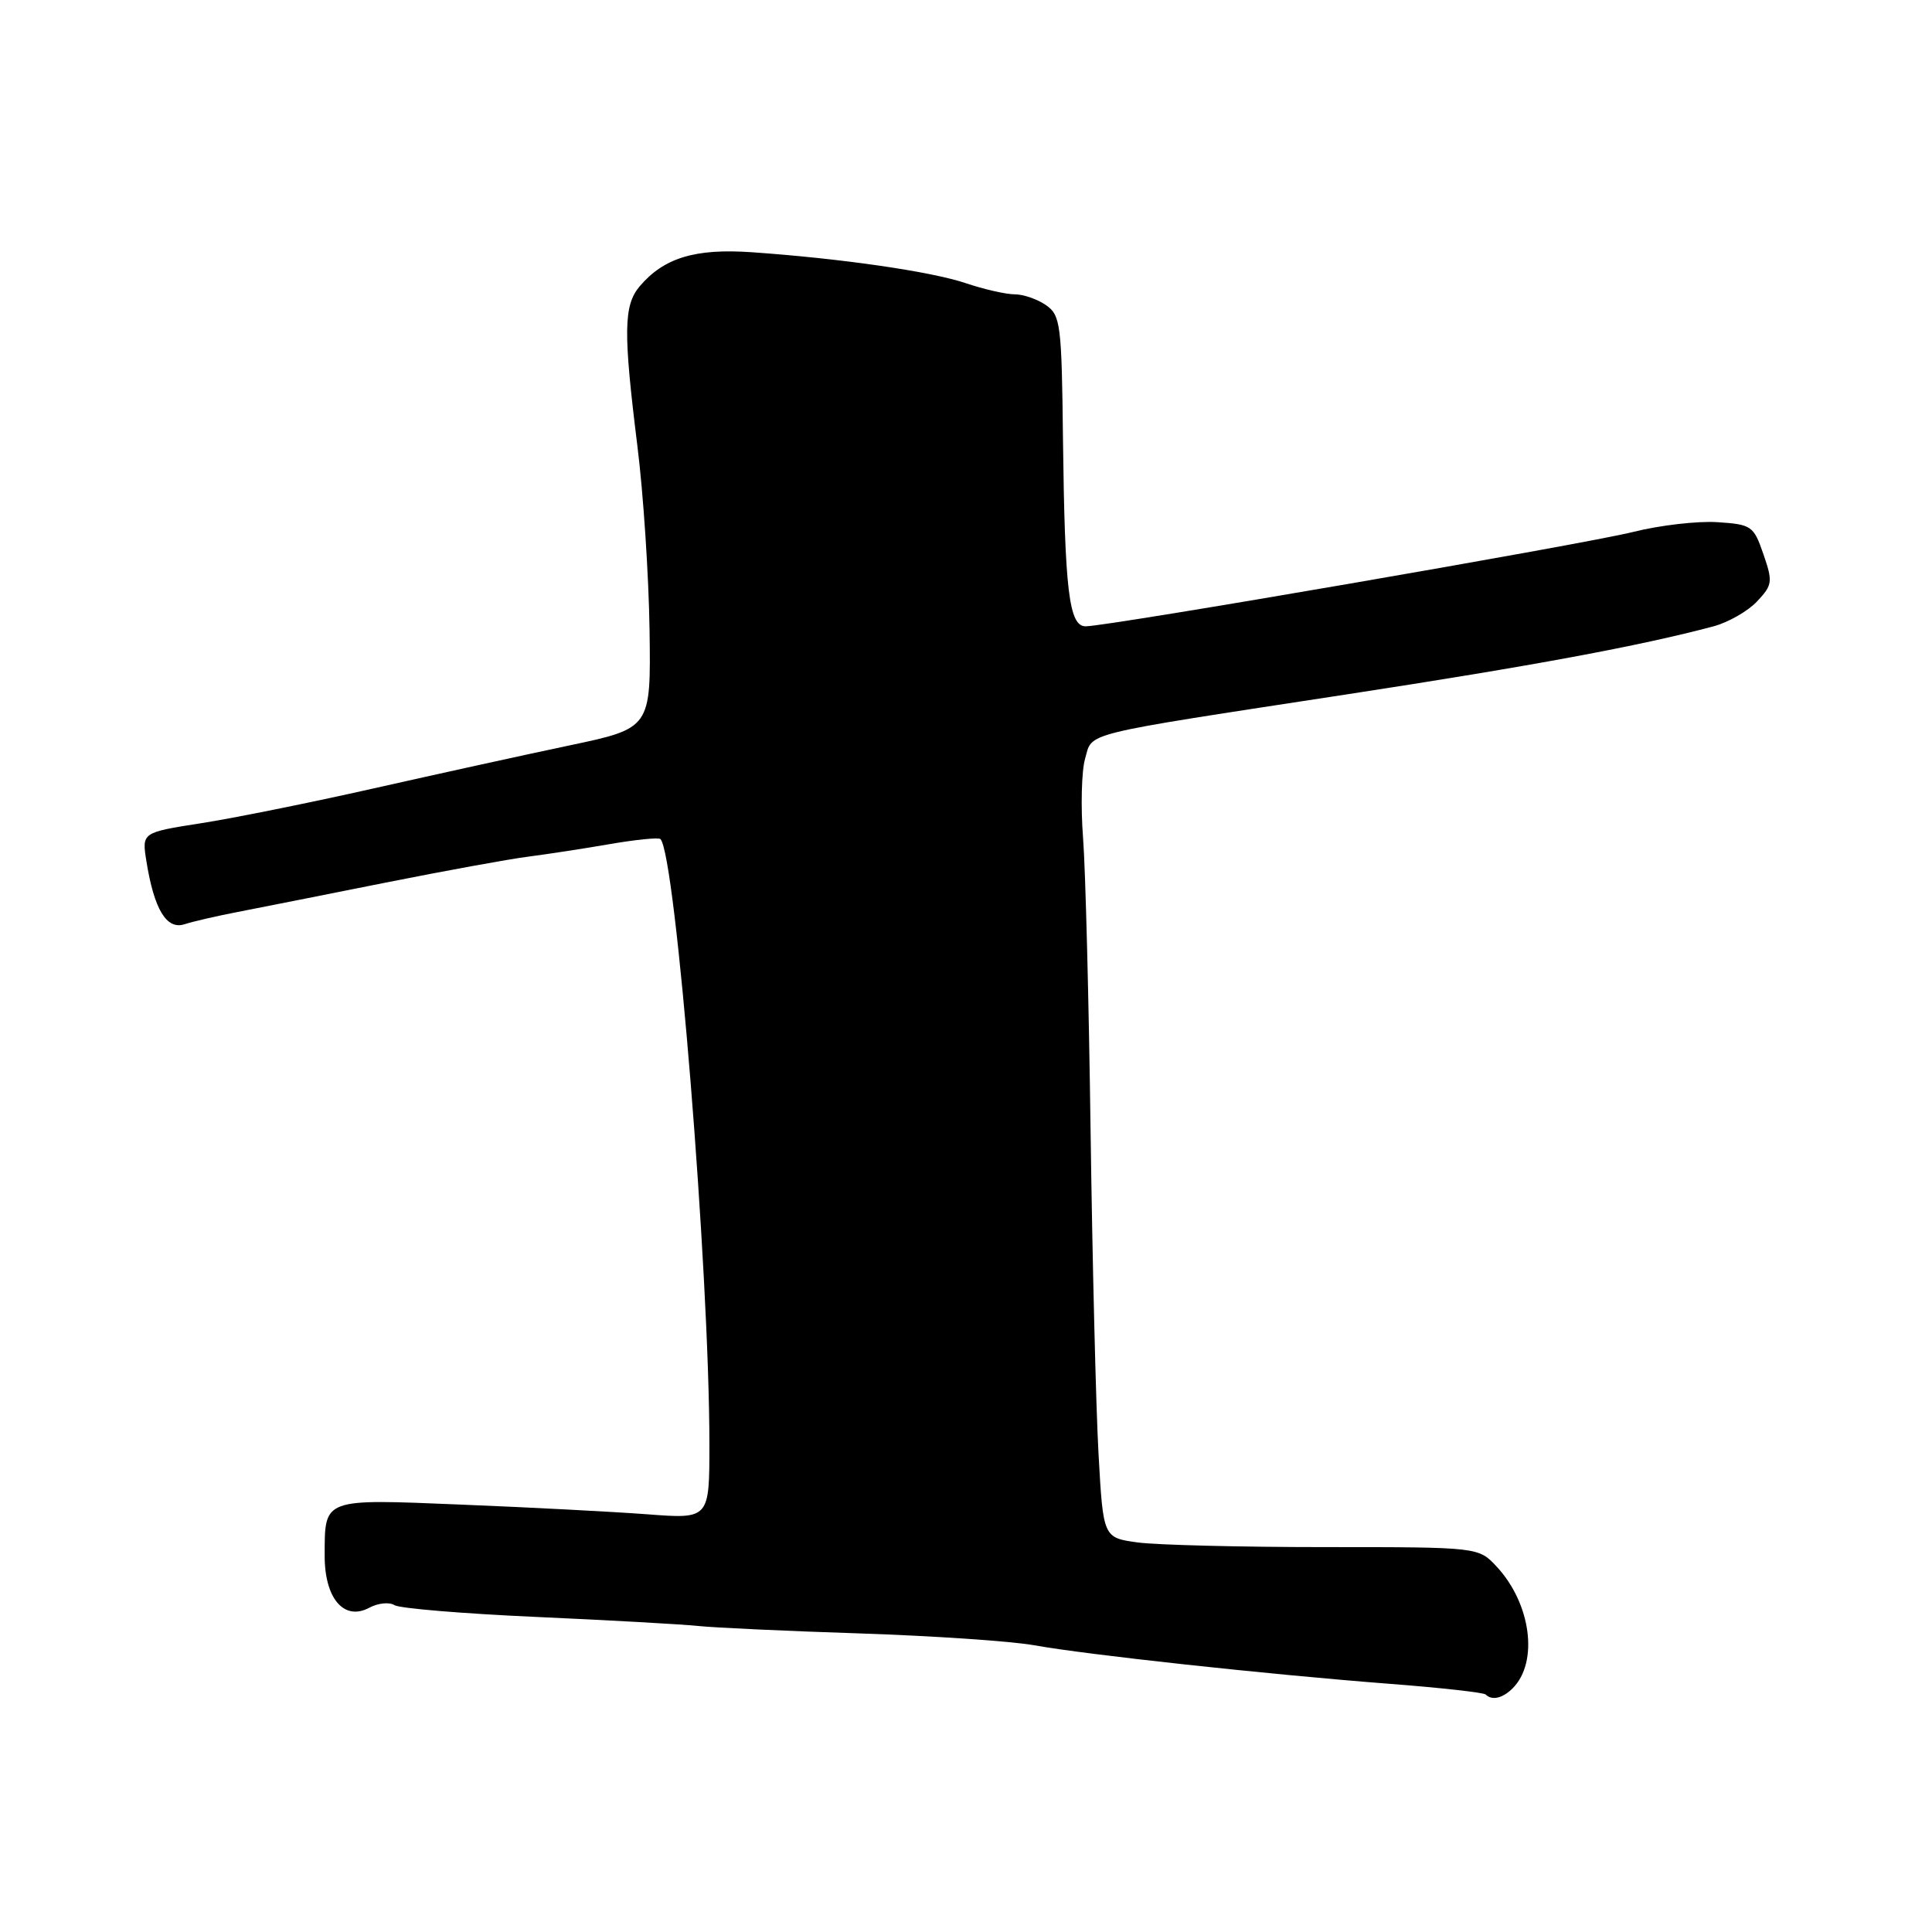 <?xml version="1.0" encoding="UTF-8" standalone="no"?>
<!DOCTYPE svg PUBLIC "-//W3C//DTD SVG 1.1//EN" "http://www.w3.org/Graphics/SVG/1.1/DTD/svg11.dtd" >
<svg xmlns="http://www.w3.org/2000/svg" xmlns:xlink="http://www.w3.org/1999/xlink" version="1.1" viewBox="0 0 256 256">
 <g >
 <path fill="currentColor"
d=" M 200.44 223.70 C 203.89 220.25 202.88 212.50 198.33 207.60 C 195.92 205.00 195.92 205.00 175.60 205.00 C 164.42 205.00 153.23 204.72 150.73 204.38 C 146.18 203.75 146.18 203.75 145.56 192.63 C 145.22 186.51 144.75 167.32 144.51 150.00 C 144.28 132.68 143.83 115.12 143.51 111.00 C 143.19 106.88 143.31 102.16 143.78 100.53 C 144.80 96.97 142.74 97.48 178.51 92.00 C 203.04 88.24 217.31 85.59 227.06 82.99 C 229.02 82.46 231.61 80.98 232.82 79.69 C 234.87 77.51 234.92 77.08 233.66 73.43 C 232.37 69.68 232.10 69.49 227.56 69.19 C 224.94 69.02 219.93 69.60 216.42 70.48 C 209.97 72.10 146.90 82.97 143.86 82.99 C 141.65 83.00 141.09 78.33 140.85 58.19 C 140.68 42.98 140.53 41.78 138.61 40.44 C 137.48 39.65 135.61 39.00 134.46 39.00 C 133.30 39.00 130.36 38.33 127.93 37.51 C 123.30 35.96 111.38 34.24 99.58 33.42 C 92.10 32.90 87.95 34.17 84.75 37.95 C 82.63 40.47 82.58 43.98 84.45 59.03 C 85.25 65.38 85.97 76.40 86.07 83.53 C 86.25 96.50 86.25 96.50 75.37 98.79 C 69.39 100.05 57.75 102.61 49.50 104.47 C 41.25 106.33 30.97 108.41 26.65 109.08 C 18.79 110.31 18.79 110.31 19.40 114.12 C 20.42 120.50 22.07 123.23 24.44 122.47 C 25.57 122.10 28.75 121.37 31.50 120.84 C 34.25 120.30 43.02 118.57 51.00 116.97 C 58.98 115.38 67.53 113.82 70.00 113.51 C 72.47 113.19 77.33 112.45 80.79 111.85 C 84.26 111.25 87.28 110.95 87.51 111.18 C 89.53 113.20 94.00 168.49 94.00 191.39 C 94.00 201.28 94.00 201.28 85.75 200.65 C 81.21 200.31 70.14 199.73 61.15 199.37 C 42.67 198.61 43.04 198.47 43.02 206.10 C 43.00 211.80 45.58 214.83 48.94 213.03 C 50.09 212.41 51.59 212.26 52.27 212.69 C 52.95 213.12 61.38 213.82 71.00 214.25 C 80.62 214.68 90.30 215.22 92.50 215.45 C 94.70 215.68 104.38 216.13 114.00 216.44 C 123.62 216.76 133.97 217.46 137.00 218.00 C 144.05 219.27 167.94 221.86 183.94 223.10 C 190.79 223.62 196.60 224.27 196.86 224.53 C 197.69 225.36 199.11 225.04 200.44 223.70 Z "/>
</g>
</svg>